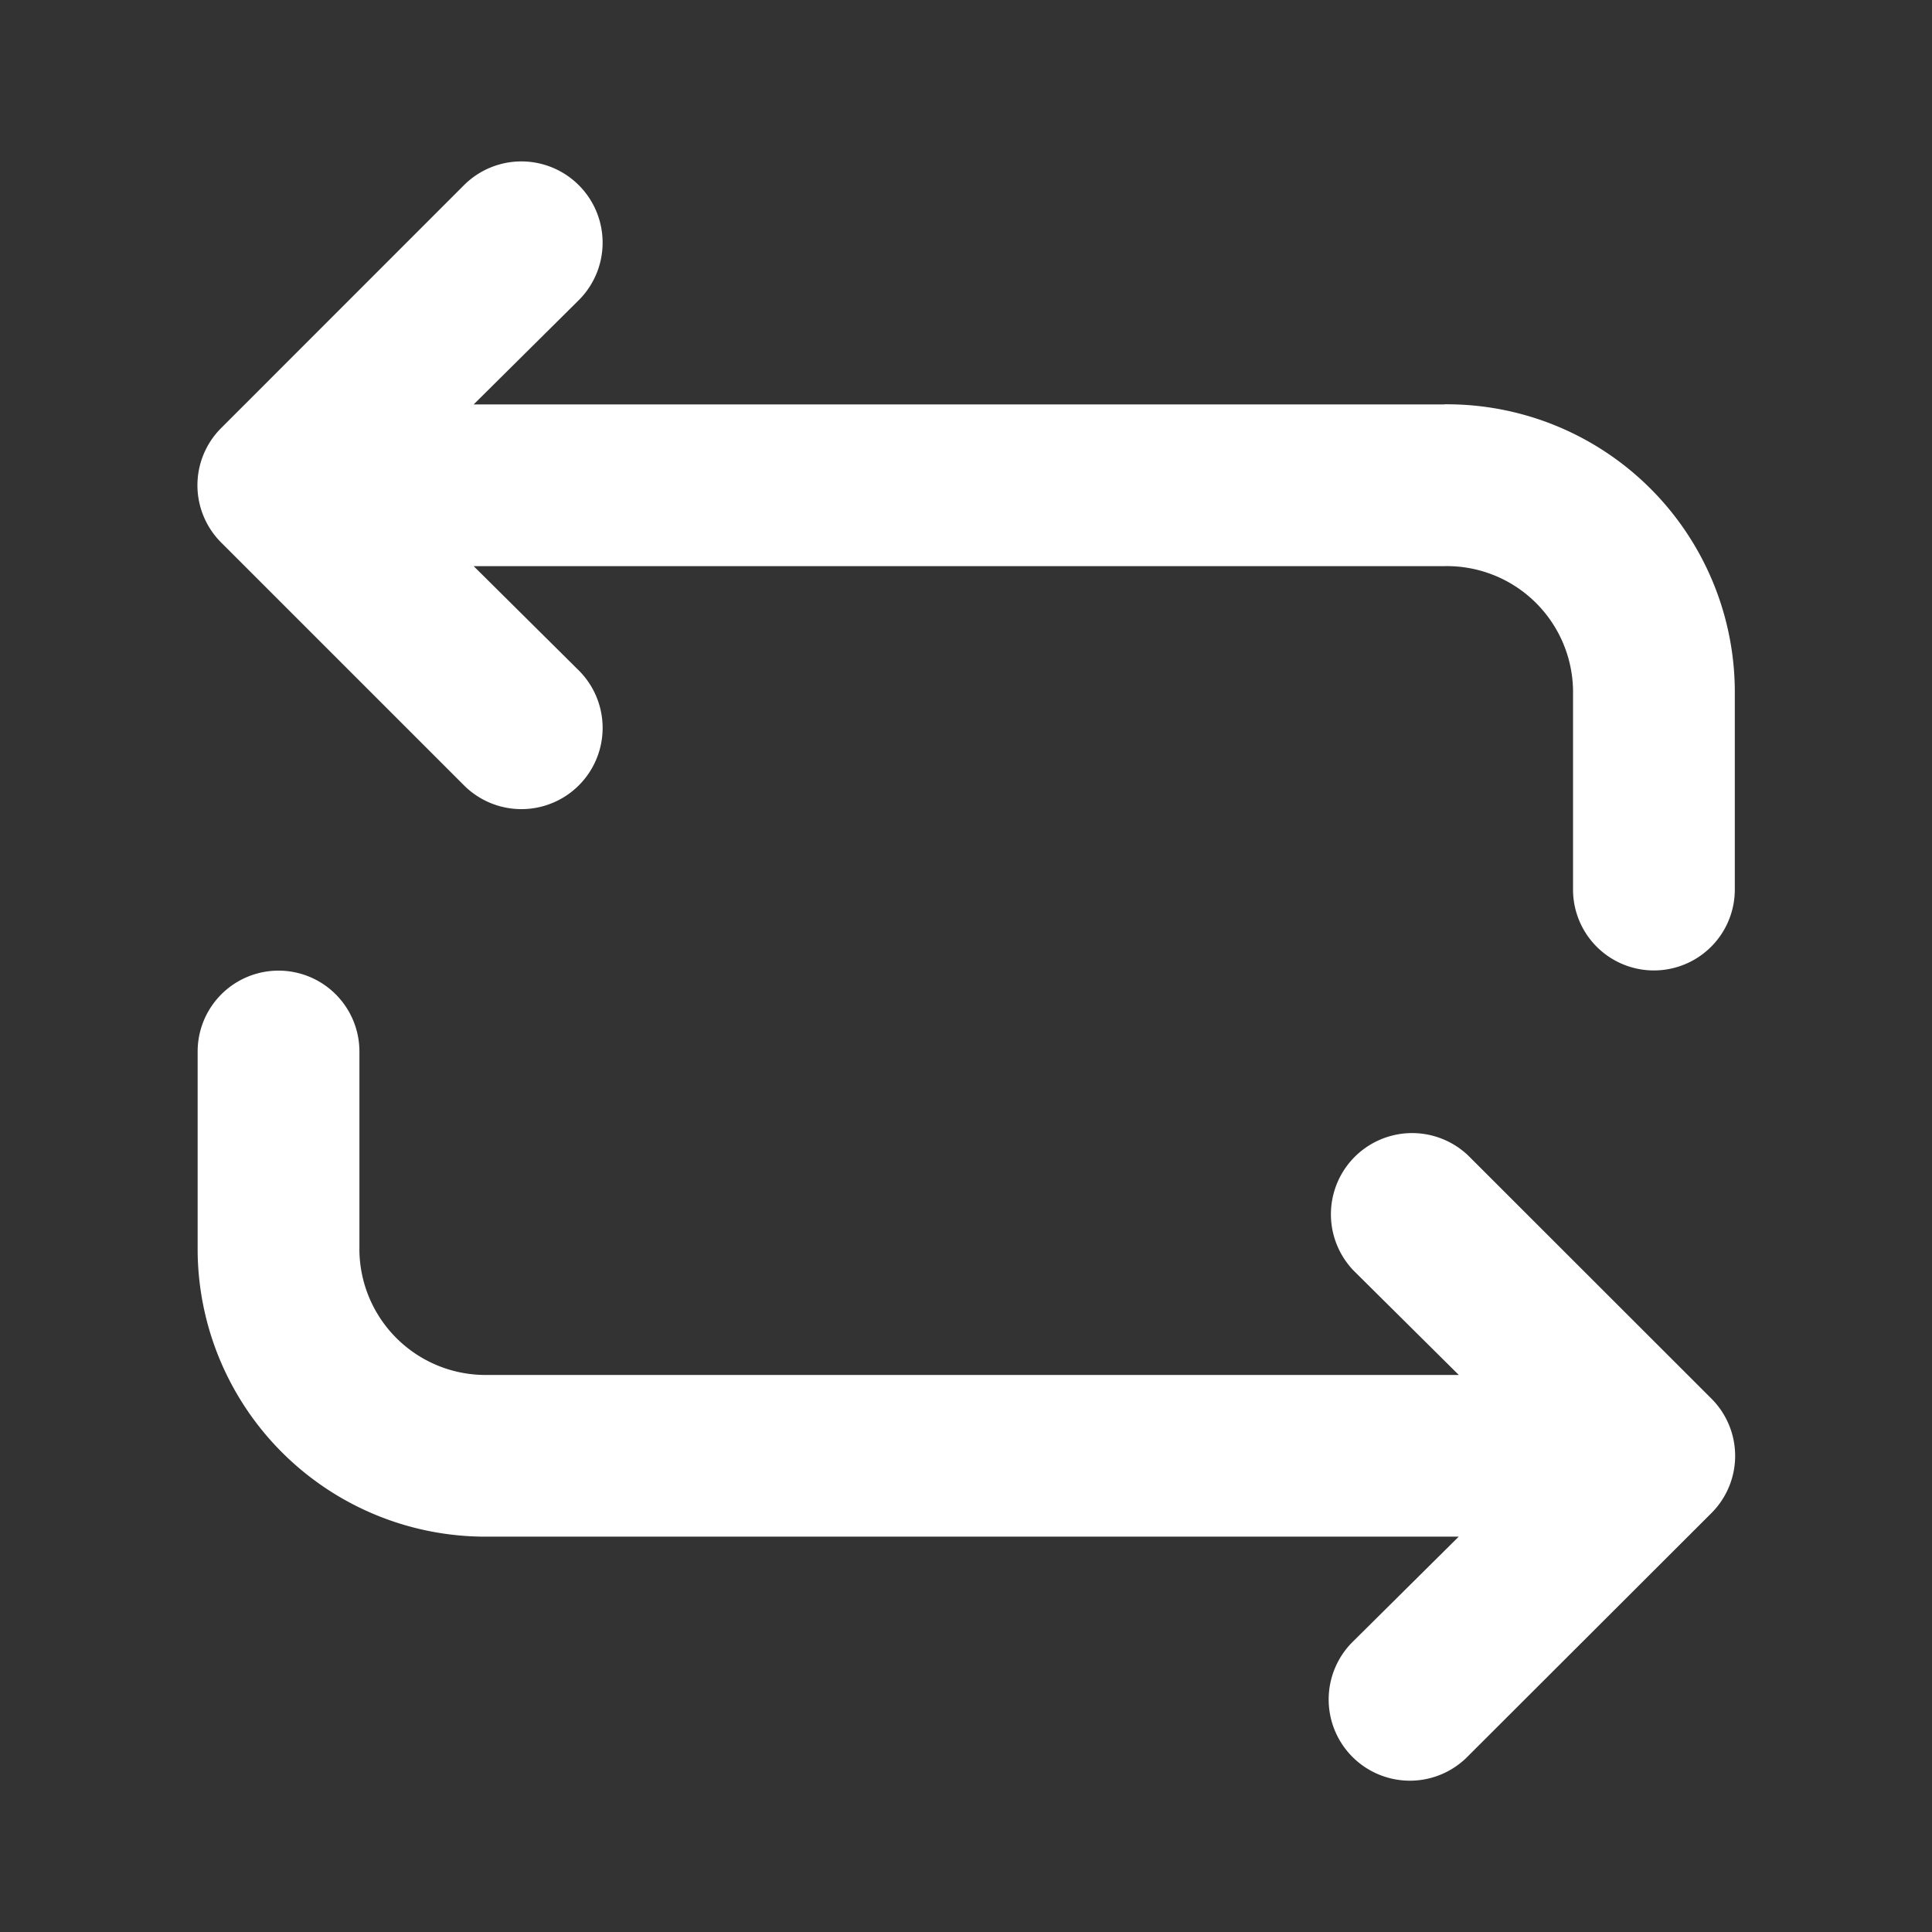 <svg xmlns="http://www.w3.org/2000/svg" width="30" height="30" viewBox="0 0 30 30"><rect x="0" y="0" width="30" height="30" fill="#333333" stroke="none"/><defs><style>.a,.b{fill:#fff;}.a{opacity:0;}</style></defs><g transform="translate(0)"><g transform="translate(0)"><rect class="a" width="30" height="30" transform="translate(0)"/><path class="b" d="M21.855,5.769H6.784l1.633-1.62A1.261,1.261,0,0,0,6.633,2.365L2.866,6.133a1.256,1.256,0,0,0,0,1.783l3.768,3.768A1.261,1.261,0,1,0,8.417,9.9L6.784,8.28H21.855a1.959,1.959,0,0,1,2,1.922v3.1a1.256,1.256,0,1,0,2.512,0V10.2a4.471,4.471,0,0,0-4.509-4.433Z" transform="translate(0.571 0.511)"/><path class="b" d="M22.23,14.876a1.261,1.261,0,0,0-1.783,1.783l1.633,1.62H7.009a1.959,1.959,0,0,1-2-1.922v-3.1a1.256,1.256,0,0,0-2.512,0v3.1a4.471,4.471,0,0,0,4.509,4.433H22.079l-1.633,1.62a1.261,1.261,0,1,0,1.783,1.783L26,20.427a1.256,1.256,0,0,0,0-1.783Z" transform="translate(0.572 3.071)"/></g></g></svg>